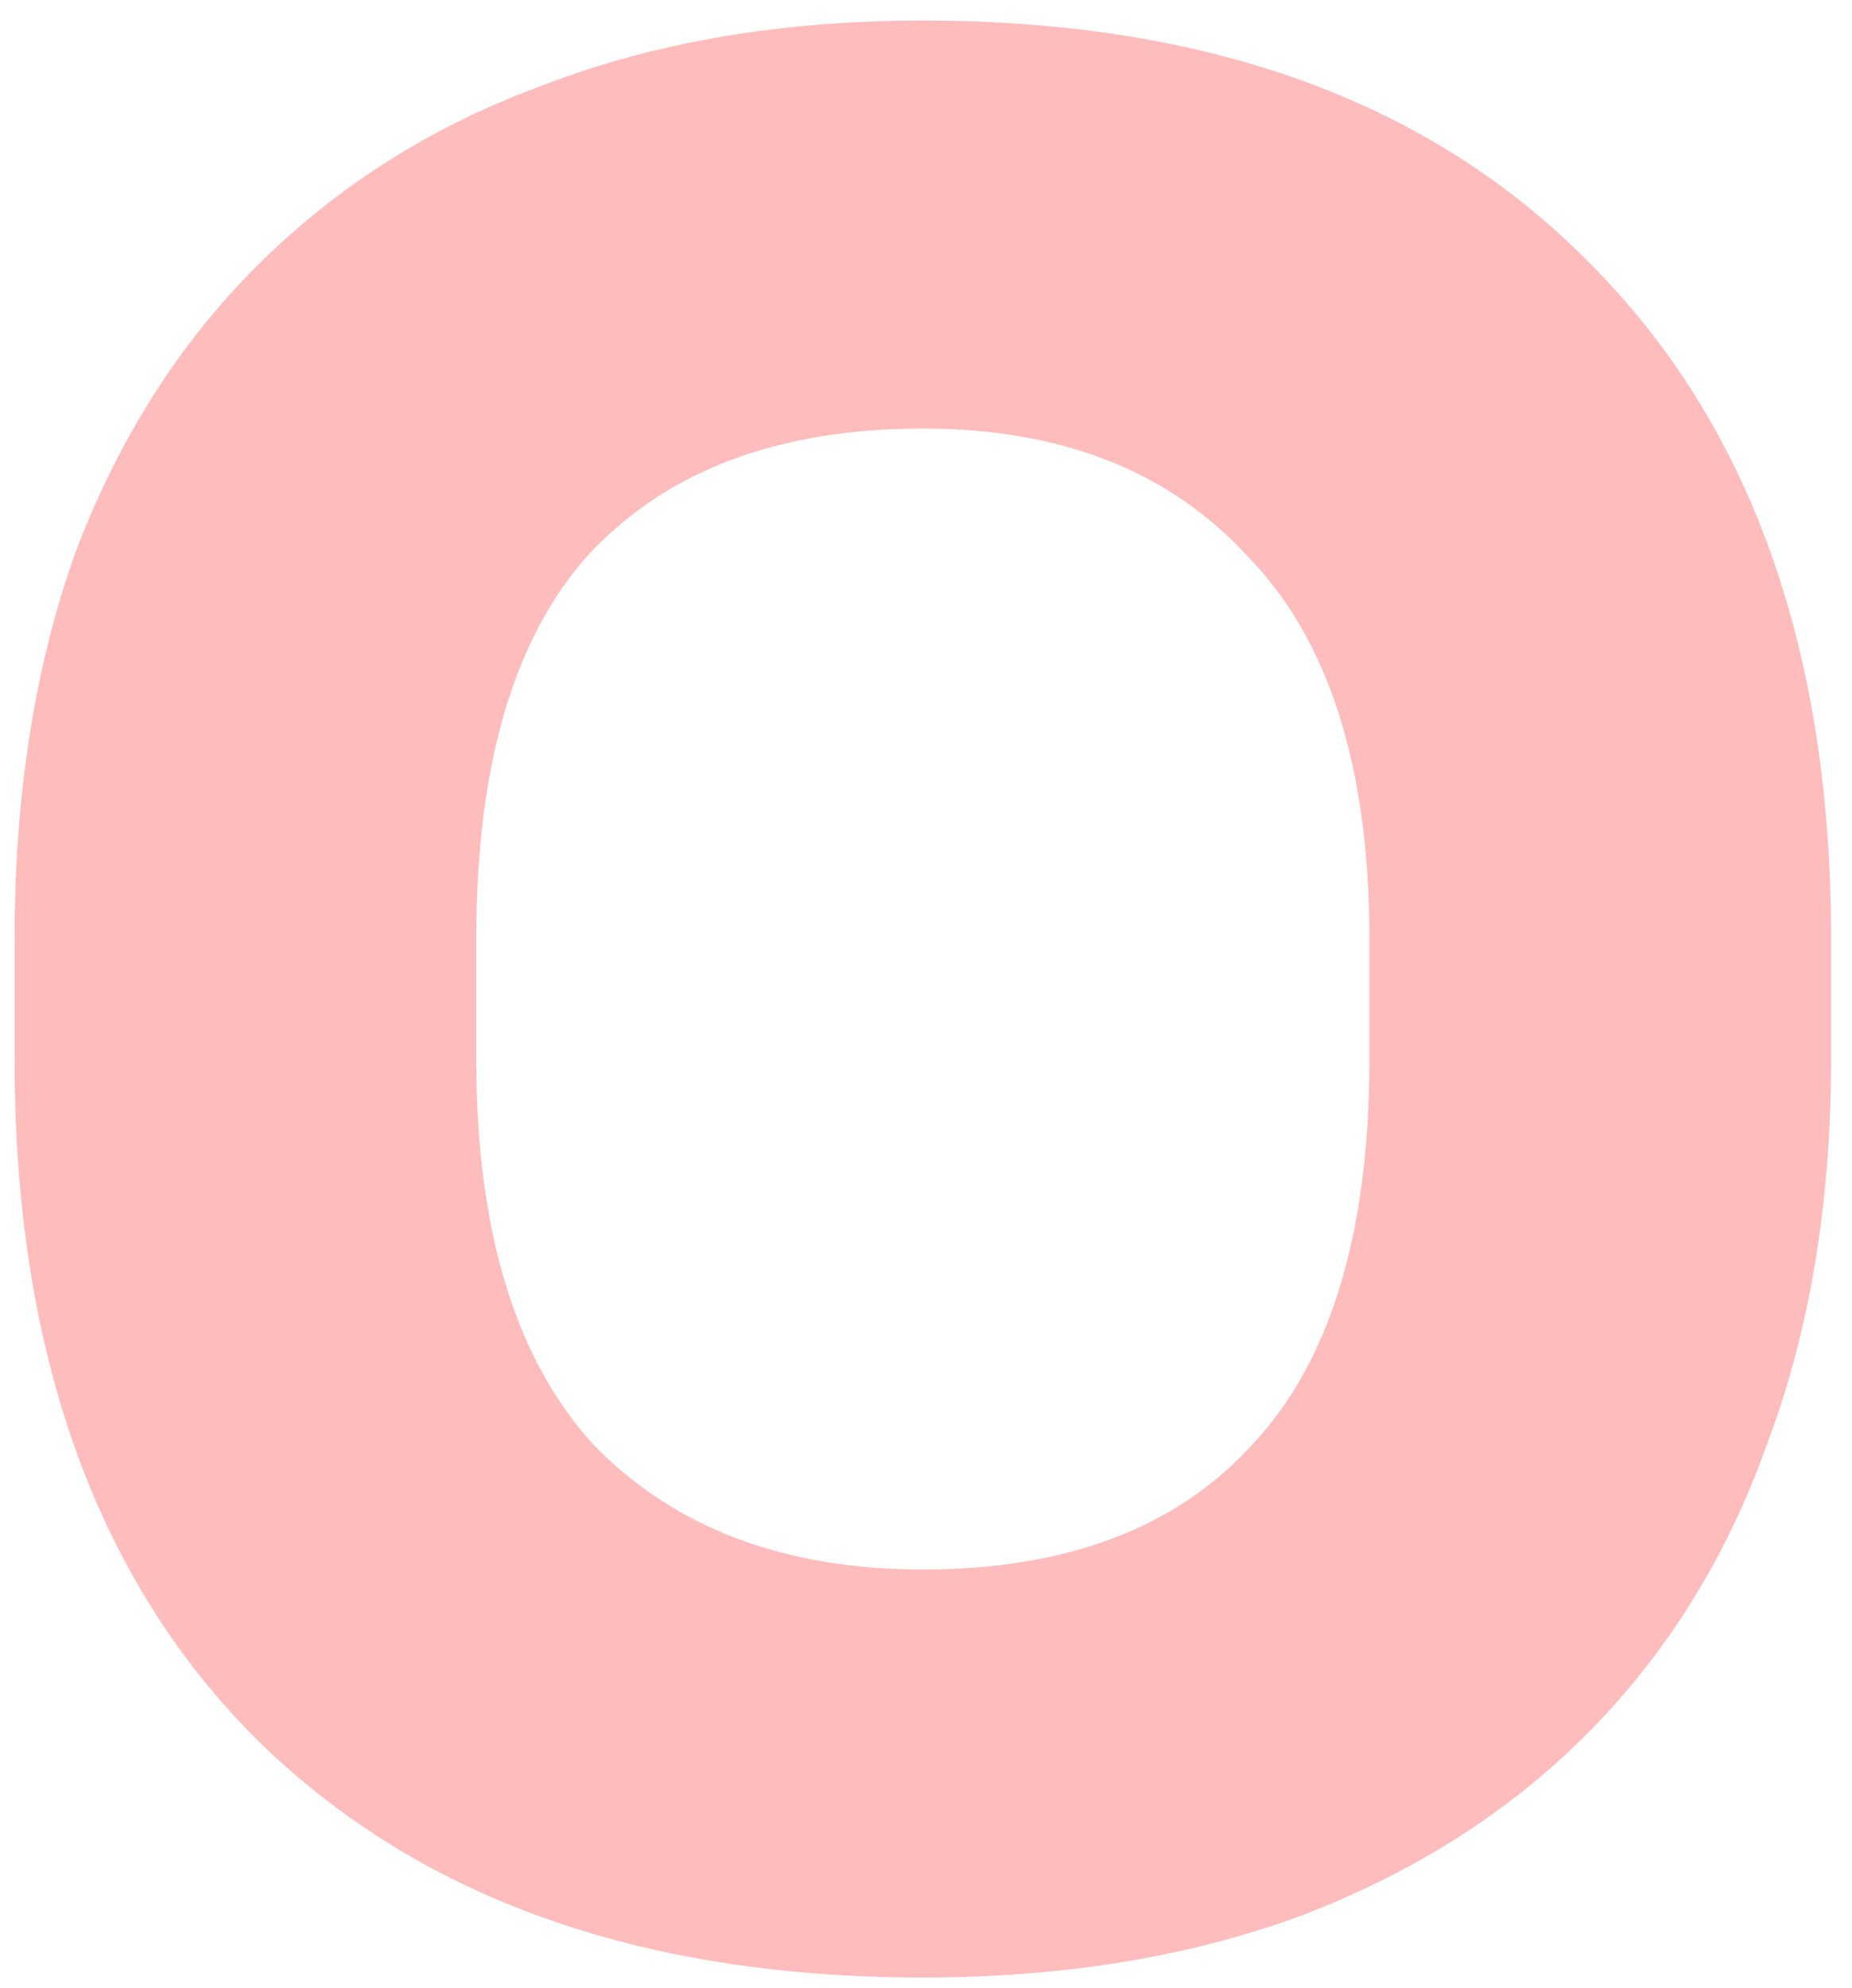 <svg width="82" height="88" viewBox="0 0 82 88" fill="none" xmlns="http://www.w3.org/2000/svg">
<path d="M40.86 87.538C28.238 87.538 18.351 83.97 11.201 76.835C4.164 69.7 0.645 59.721 0.645 46.9V41.548C0.645 35.193 1.539 29.507 3.326 24.49C5.225 19.473 7.906 15.236 11.369 11.78C14.944 8.212 19.189 5.536 24.104 3.753C29.019 1.857 34.605 0.91 40.86 0.91C53.483 0.91 63.313 4.477 70.35 11.613C77.5 18.748 81.074 28.727 81.074 41.548V46.9C81.074 53.255 80.125 58.941 78.226 63.958C76.439 68.975 73.758 73.267 70.183 76.835C66.72 80.291 62.475 82.966 57.448 84.862C52.534 86.645 47.004 87.538 40.86 87.538ZM40.86 69.476C47.227 69.476 52.086 67.637 55.438 63.958C58.901 60.278 60.632 54.592 60.632 46.9V41.548C60.632 33.967 58.845 28.336 55.27 24.657C51.807 20.866 47.004 18.971 40.86 18.971C34.492 18.971 29.578 20.811 26.114 24.49C22.763 28.169 21.087 33.855 21.087 41.548V46.9C21.087 54.481 22.819 60.167 26.282 63.958C29.857 67.637 34.716 69.476 40.86 69.476Z" fill="#FFBCBC"/>
</svg>
